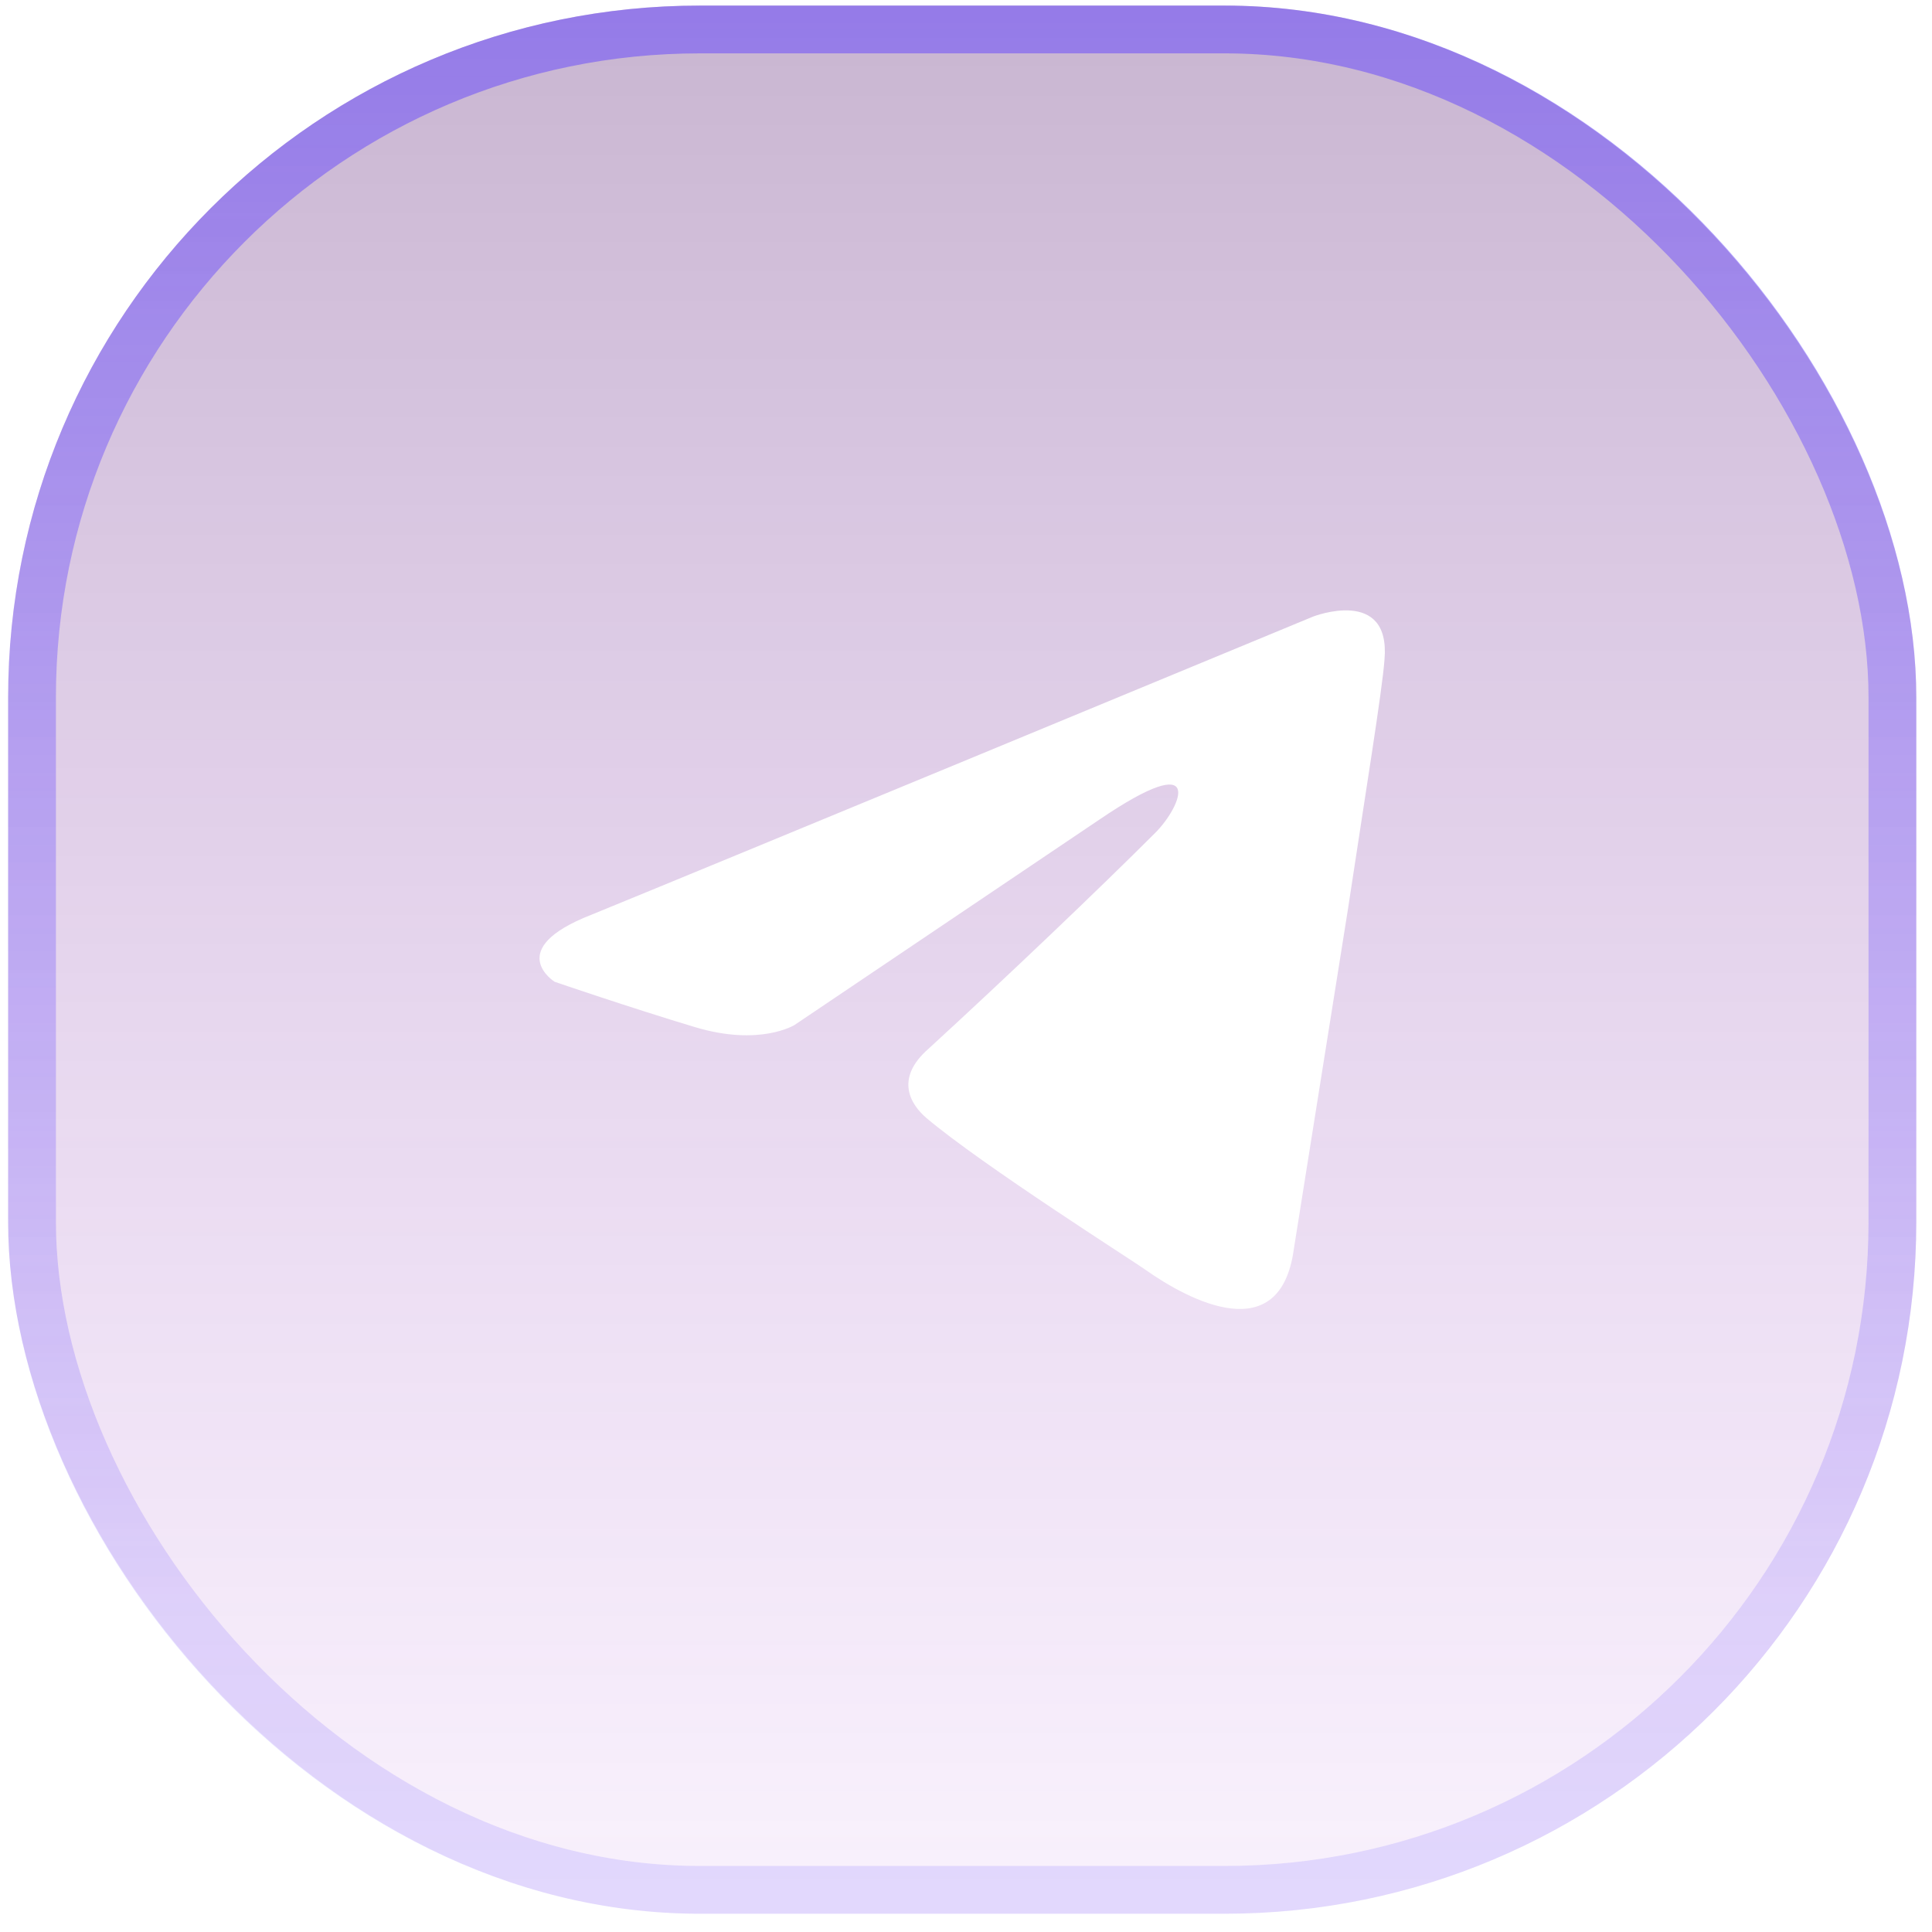 <svg width="81" height="81" viewBox="0 0 81 81" fill="none" xmlns="http://www.w3.org/2000/svg">
<g filter="url(#filter0_b_264_85586)">
<rect x="0.341" y="0.234" width="80" height="80" rx="29" fill="url(#paint0_linear_264_85586)" fill-opacity="0.32"/>
<rect x="1.343" y="1.236" width="77.997" height="77.997" rx="27.998" stroke="url(#paint1_linear_264_85586)" stroke-width="2.003"/>
</g>
<path d="M55.056 25.849C50.38 27.785 30.332 36.089 24.793 38.352C21.078 39.802 23.253 41.161 23.253 41.161C23.253 41.161 26.424 42.248 29.142 43.064C31.86 43.88 33.31 42.974 33.31 42.974L46.086 34.366C50.616 31.285 49.529 33.822 48.441 34.91C46.086 37.266 42.19 40.98 38.928 43.97C37.478 45.239 38.203 46.326 38.837 46.87C41.193 48.863 47.626 52.941 47.988 53.212C49.902 54.567 53.667 56.518 54.24 52.397L56.505 38.172C57.23 33.37 57.955 28.93 58.045 27.661C58.318 24.58 55.056 25.849 55.056 25.849Z" fill="white"/>
<defs>
<filter id="filter0_b_264_85586" x="-5.659" y="-5.766" width="92" height="92" filterUnits="userSpaceOnUse" color-interpolation-filters="sRGB">
<feFlood flood-opacity="0" result="BackgroundImageFix"/>
<feGaussianBlur in="BackgroundImageFix" stdDeviation="3"/>
<feComposite in2="SourceAlpha" operator="in" result="effect1_backgroundBlur_264_85586"/>
<feBlend mode="normal" in="SourceGraphic" in2="effect1_backgroundBlur_264_85586" result="shape"/>
</filter>
<linearGradient id="paint0_linear_264_85586" x1="60.519" y1="0.234" x2="60.519" y2="80.234" gradientUnits="userSpaceOnUse">
<stop stop-color="#53196E"/>
<stop offset="1" stop-color="#9F30D4" stop-opacity="0.2"/>
</linearGradient>
<linearGradient id="paint1_linear_264_85586" x1="44.813" y1="0.234" x2="44.813" y2="67.03" gradientUnits="userSpaceOnUse">
<stop stop-color="#6041FF" stop-opacity="0.5"/>
<stop offset="1" stop-color="#6041FF" stop-opacity="0.15"/>
</linearGradient>
</defs>
</svg>
